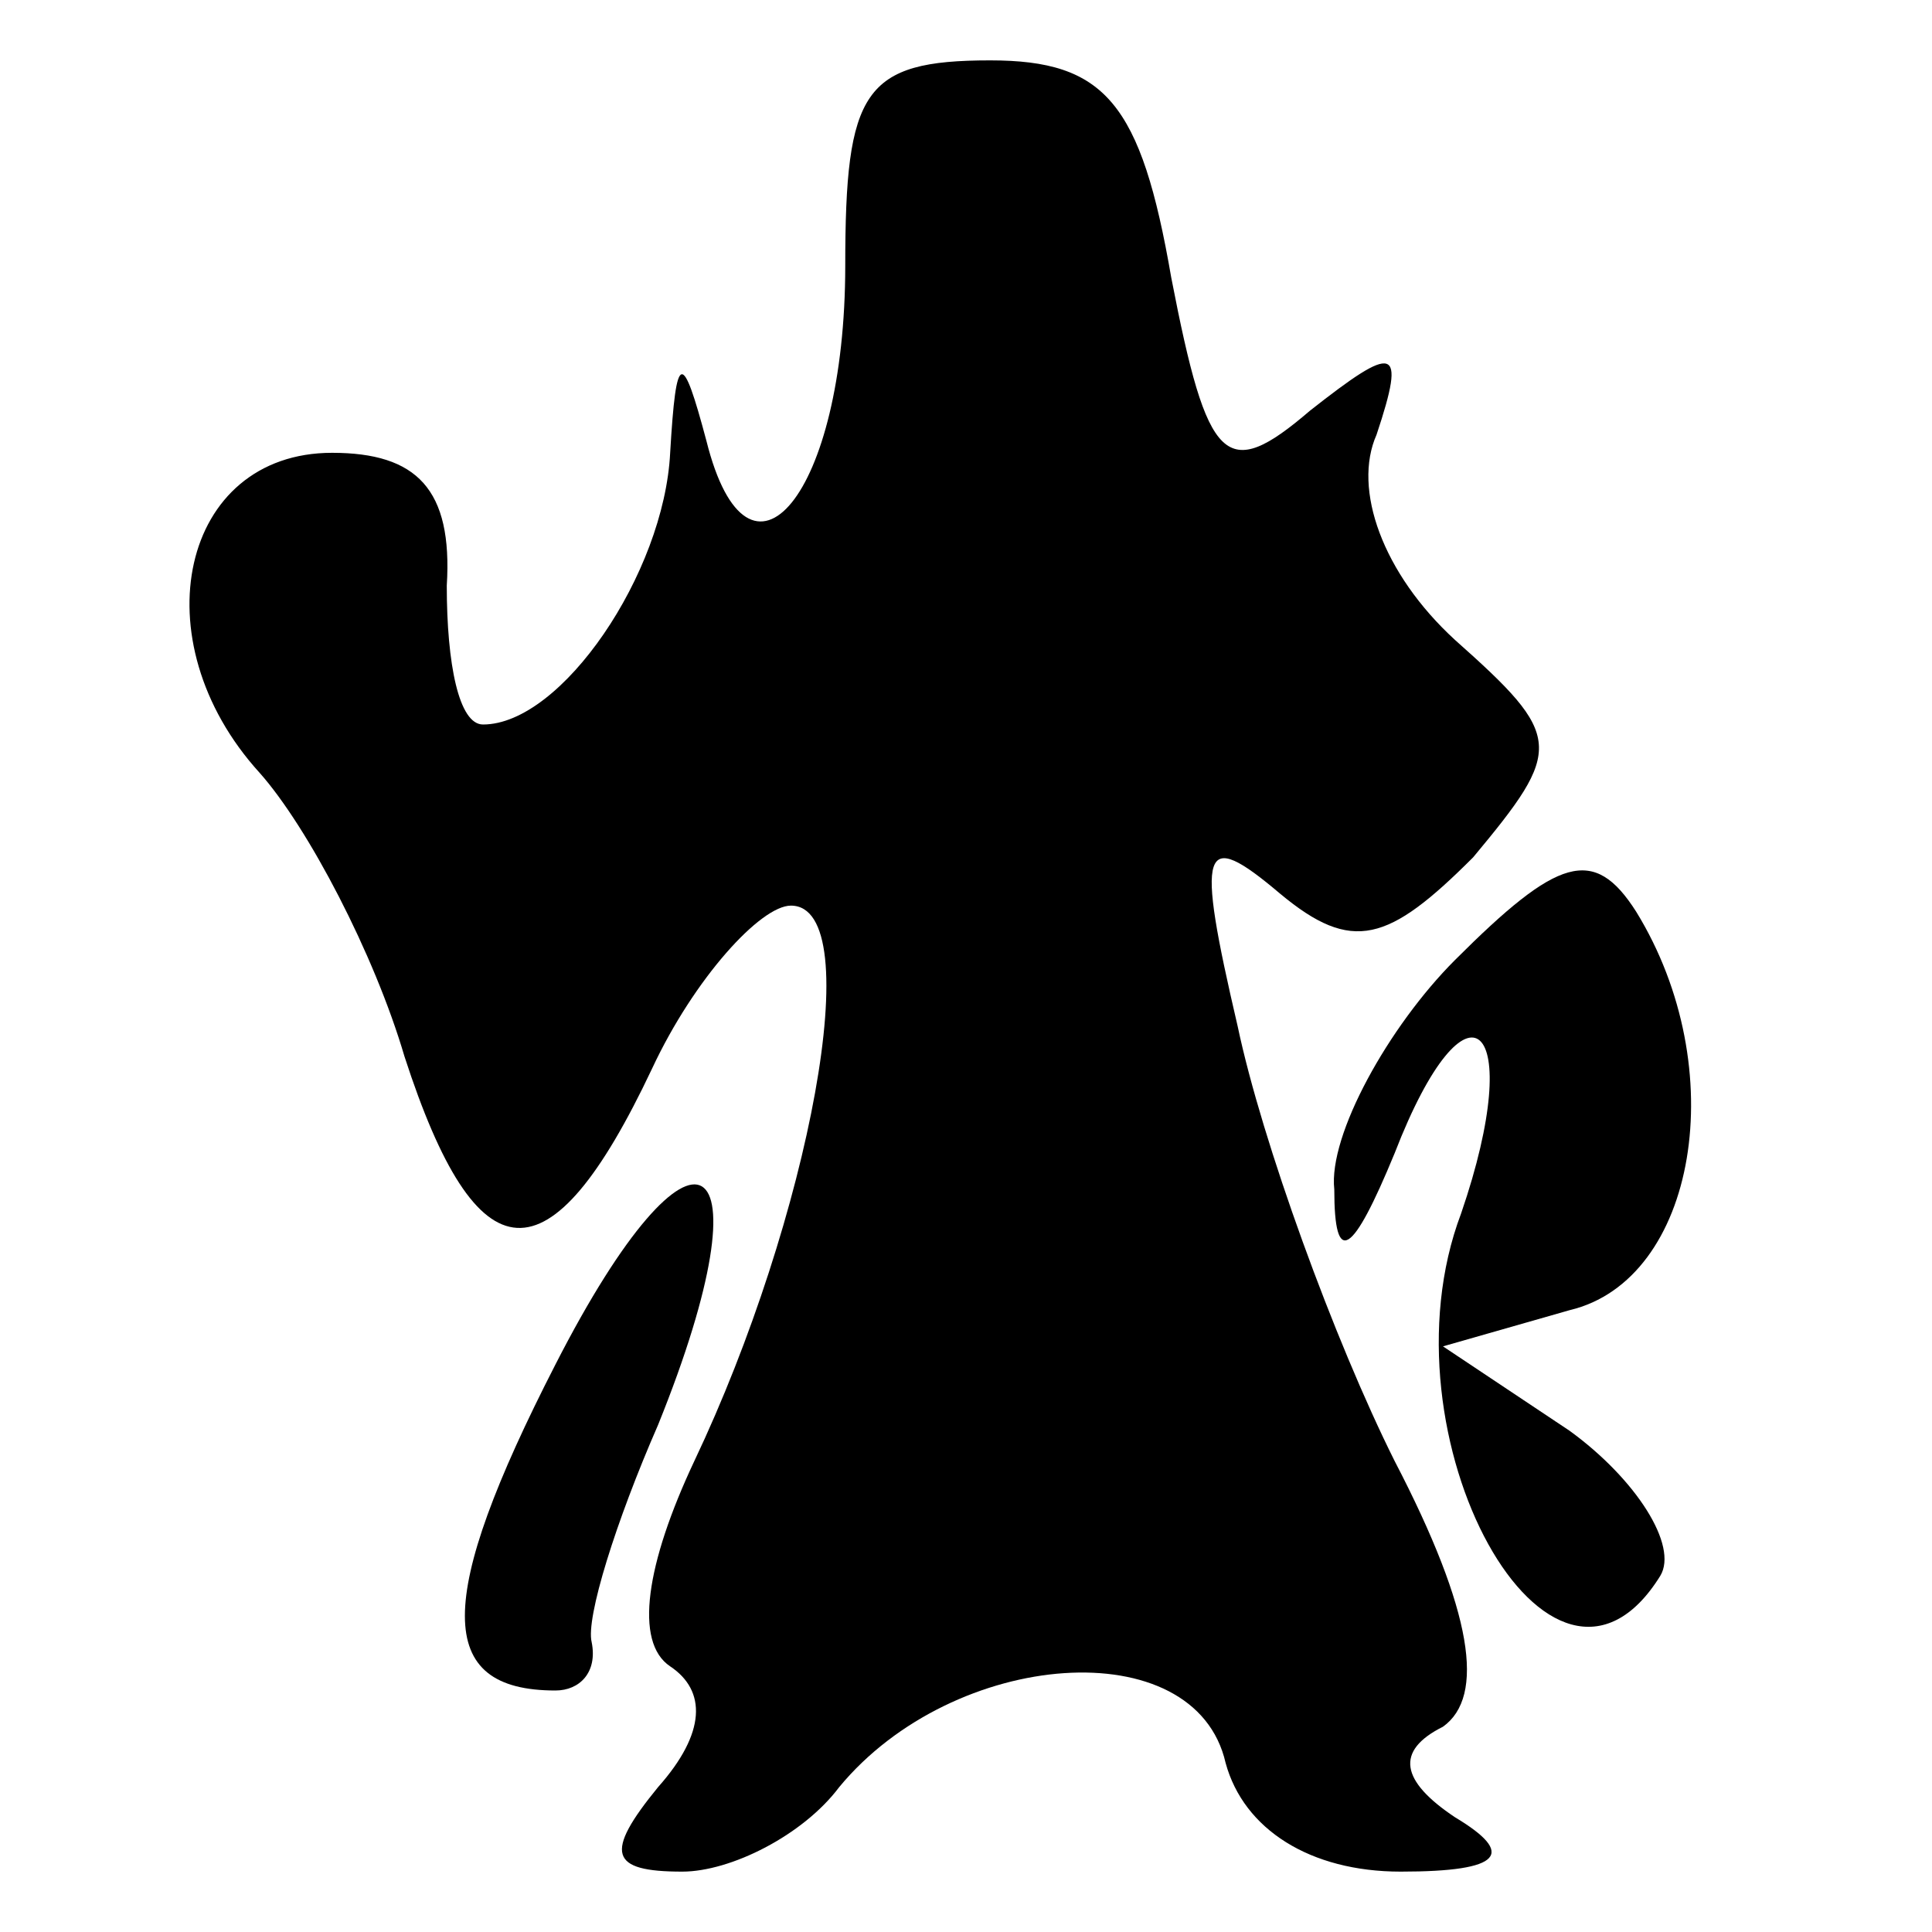 <?xml version="1.0" standalone="no"?>
<!DOCTYPE svg PUBLIC "-//W3C//DTD SVG 20010904//EN"
 "http://www.w3.org/TR/2001/REC-SVG-20010904/DTD/svg10.dtd">
<svg version="1.0" xmlns="http://www.w3.org/2000/svg"
 width="32pt" height="32pt" viewBox="0 0 32 32"
 preserveAspectRatio="xMidYMid meet">
<g transform="translate(0,32) scale(0.1,-0.1)"
fill="#000000" stroke="none">
<path fill="#000000" stroke="none" d="M140 276 c0 -38 -16 -57 -23 -29 -4 15
-5 15 -6 -2 -1 -20 -18 -45 -31 -45 -4 0 -6 10 -6 23 1 16 -5 22 -19 22 -25 0
-32 -31 -12 -53 8 -9 19 -30 24 -47 12 -37 24 -38 41 -2 7 15 18 27 23 27 13
0 3 -52 -16 -92 -8 -17 -10 -30 -4 -34 6 -4 6 -11 -2 -20 -9 -11 -8 -14 4 -14
8 0 20 6 26 14 19 23 59 26 64 4 3 -11 14 -18 29 -18 17 0 19 3 9 9 -9 6 -10
11 -2 15 7 5 5 19 -8 44 -10 20 -22 53 -26 72 -7 30 -6 33 7 22 12 -10 18 -8
32 6 15 18 15 20 -3 36 -12 11 -17 25 -13 34 5 15 3 15 -11 4 -14 -12 -17 -9
-23 22 -5 29 -11 36 -30 36 -21 0 -24 -5 -24 -34z"/>
<path fill="#000000" stroke="none" d="M241 161 c-11 -11 -21 -29 -20 -38 0
-13 3 -11 10 6 12 31 22 22 11 -10 -14 -37 15 -89 33 -60 3 5 -4 16 -15 24
l-21 14 21 6 c21 5 27 40 11 66 -7 11 -13 9 -30 -8z"/>
<path fill="#000000" stroke="none" d="M92 94 c-20 -39 -20 -54 0 -54 4 0 7 3
6 8 -1 4 4 20 11 36 19 47 6 55 -17 10z"/>
</g>
</svg>
